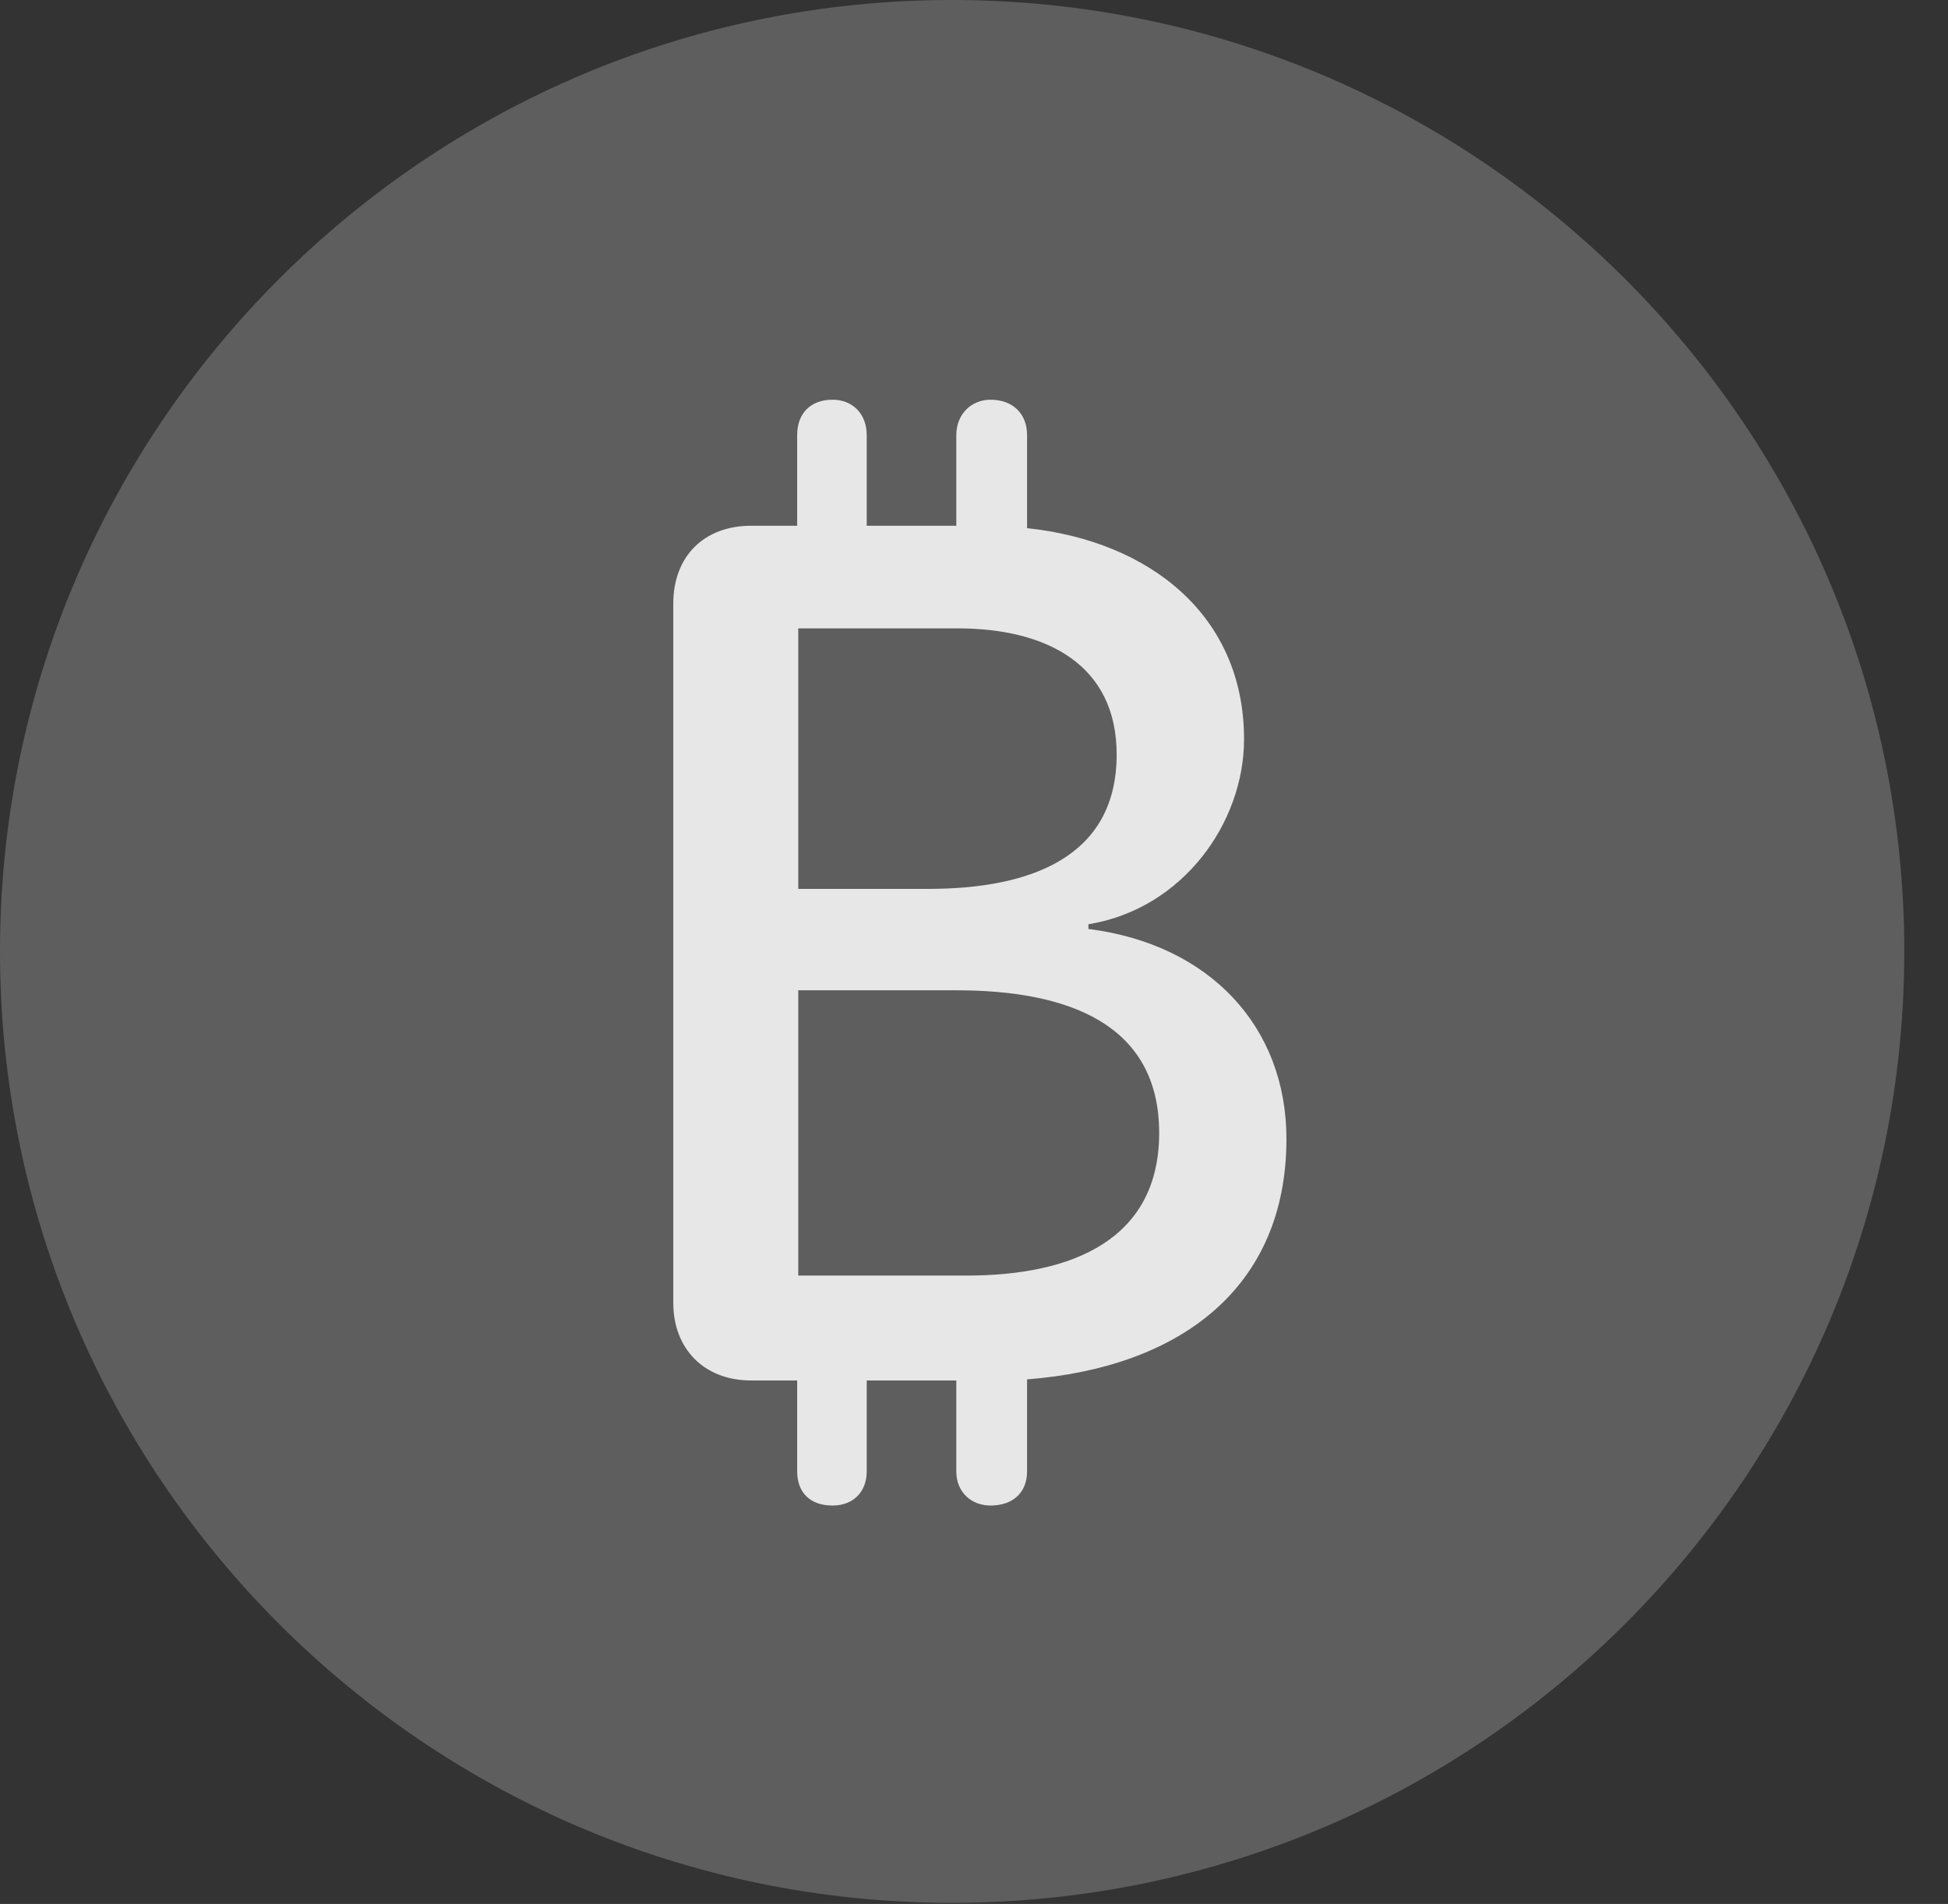<?xml version="1.0" encoding="UTF-8"?>
<!--Generator: Apple Native CoreSVG 341-->
<!DOCTYPE svg
PUBLIC "-//W3C//DTD SVG 1.1//EN"
       "http://www.w3.org/Graphics/SVG/1.1/DTD/svg11.dtd">
<svg version="1.1" xmlns="http://www.w3.org/2000/svg" xmlns:xlink="http://www.w3.org/1999/xlink" viewBox="0 0 16.133 15.771">
 <rect x="0" y="0" width="16.133" height="15.771" fill="#333333" stroke="none"/>
 <g>
  <rect height="15.771" opacity="0" width="16.133" x="0" y="0"/>
  <path d="M7.881 15.762C12.236 15.762 15.771 12.227 15.771 7.881C15.771 3.535 12.236 0 7.881 0C3.535 0 0 3.535 0 7.881C0 12.227 3.535 15.762 7.881 15.762Z" fill="white" fill-opacity="0.212"/>
  <path d="M6.221 11.435C5.83 11.435 5.576 11.172 5.576 10.791L5.576 5C5.576 4.609 5.83 4.355 6.221 4.355L6.602 4.355L6.602 3.604C6.602 3.428 6.709 3.311 6.895 3.311C7.061 3.311 7.178 3.428 7.178 3.604L7.178 4.355L7.92 4.355L7.92 3.604C7.92 3.428 8.047 3.311 8.203 3.311C8.389 3.311 8.506 3.428 8.506 3.604L8.506 4.375C9.521 4.482 10.303 5.098 10.303 6.123C10.303 6.816 9.795 7.529 9.014 7.656L9.014 7.695C10.02 7.822 10.654 8.506 10.654 9.434C10.654 10.674 9.766 11.328 8.506 11.426L8.506 12.188C8.506 12.363 8.389 12.471 8.203 12.471C8.047 12.471 7.92 12.363 7.92 12.188L7.92 11.435L7.178 11.435L7.178 12.188C7.178 12.363 7.061 12.471 6.895 12.471C6.709 12.471 6.602 12.363 6.602 12.188L6.602 11.435ZM6.611 10.566L8.008 10.566C8.887 10.566 9.6 10.264 9.6 9.385C9.6 8.477 8.838 8.203 7.92 8.203L6.611 8.203ZM6.611 7.363L7.686 7.363C8.535 7.363 9.248 7.1 9.248 6.25C9.248 5.508 8.672 5.205 7.93 5.205L6.611 5.205Z" fill="white" fill-opacity="0.85"/>
 </g>
</svg>

